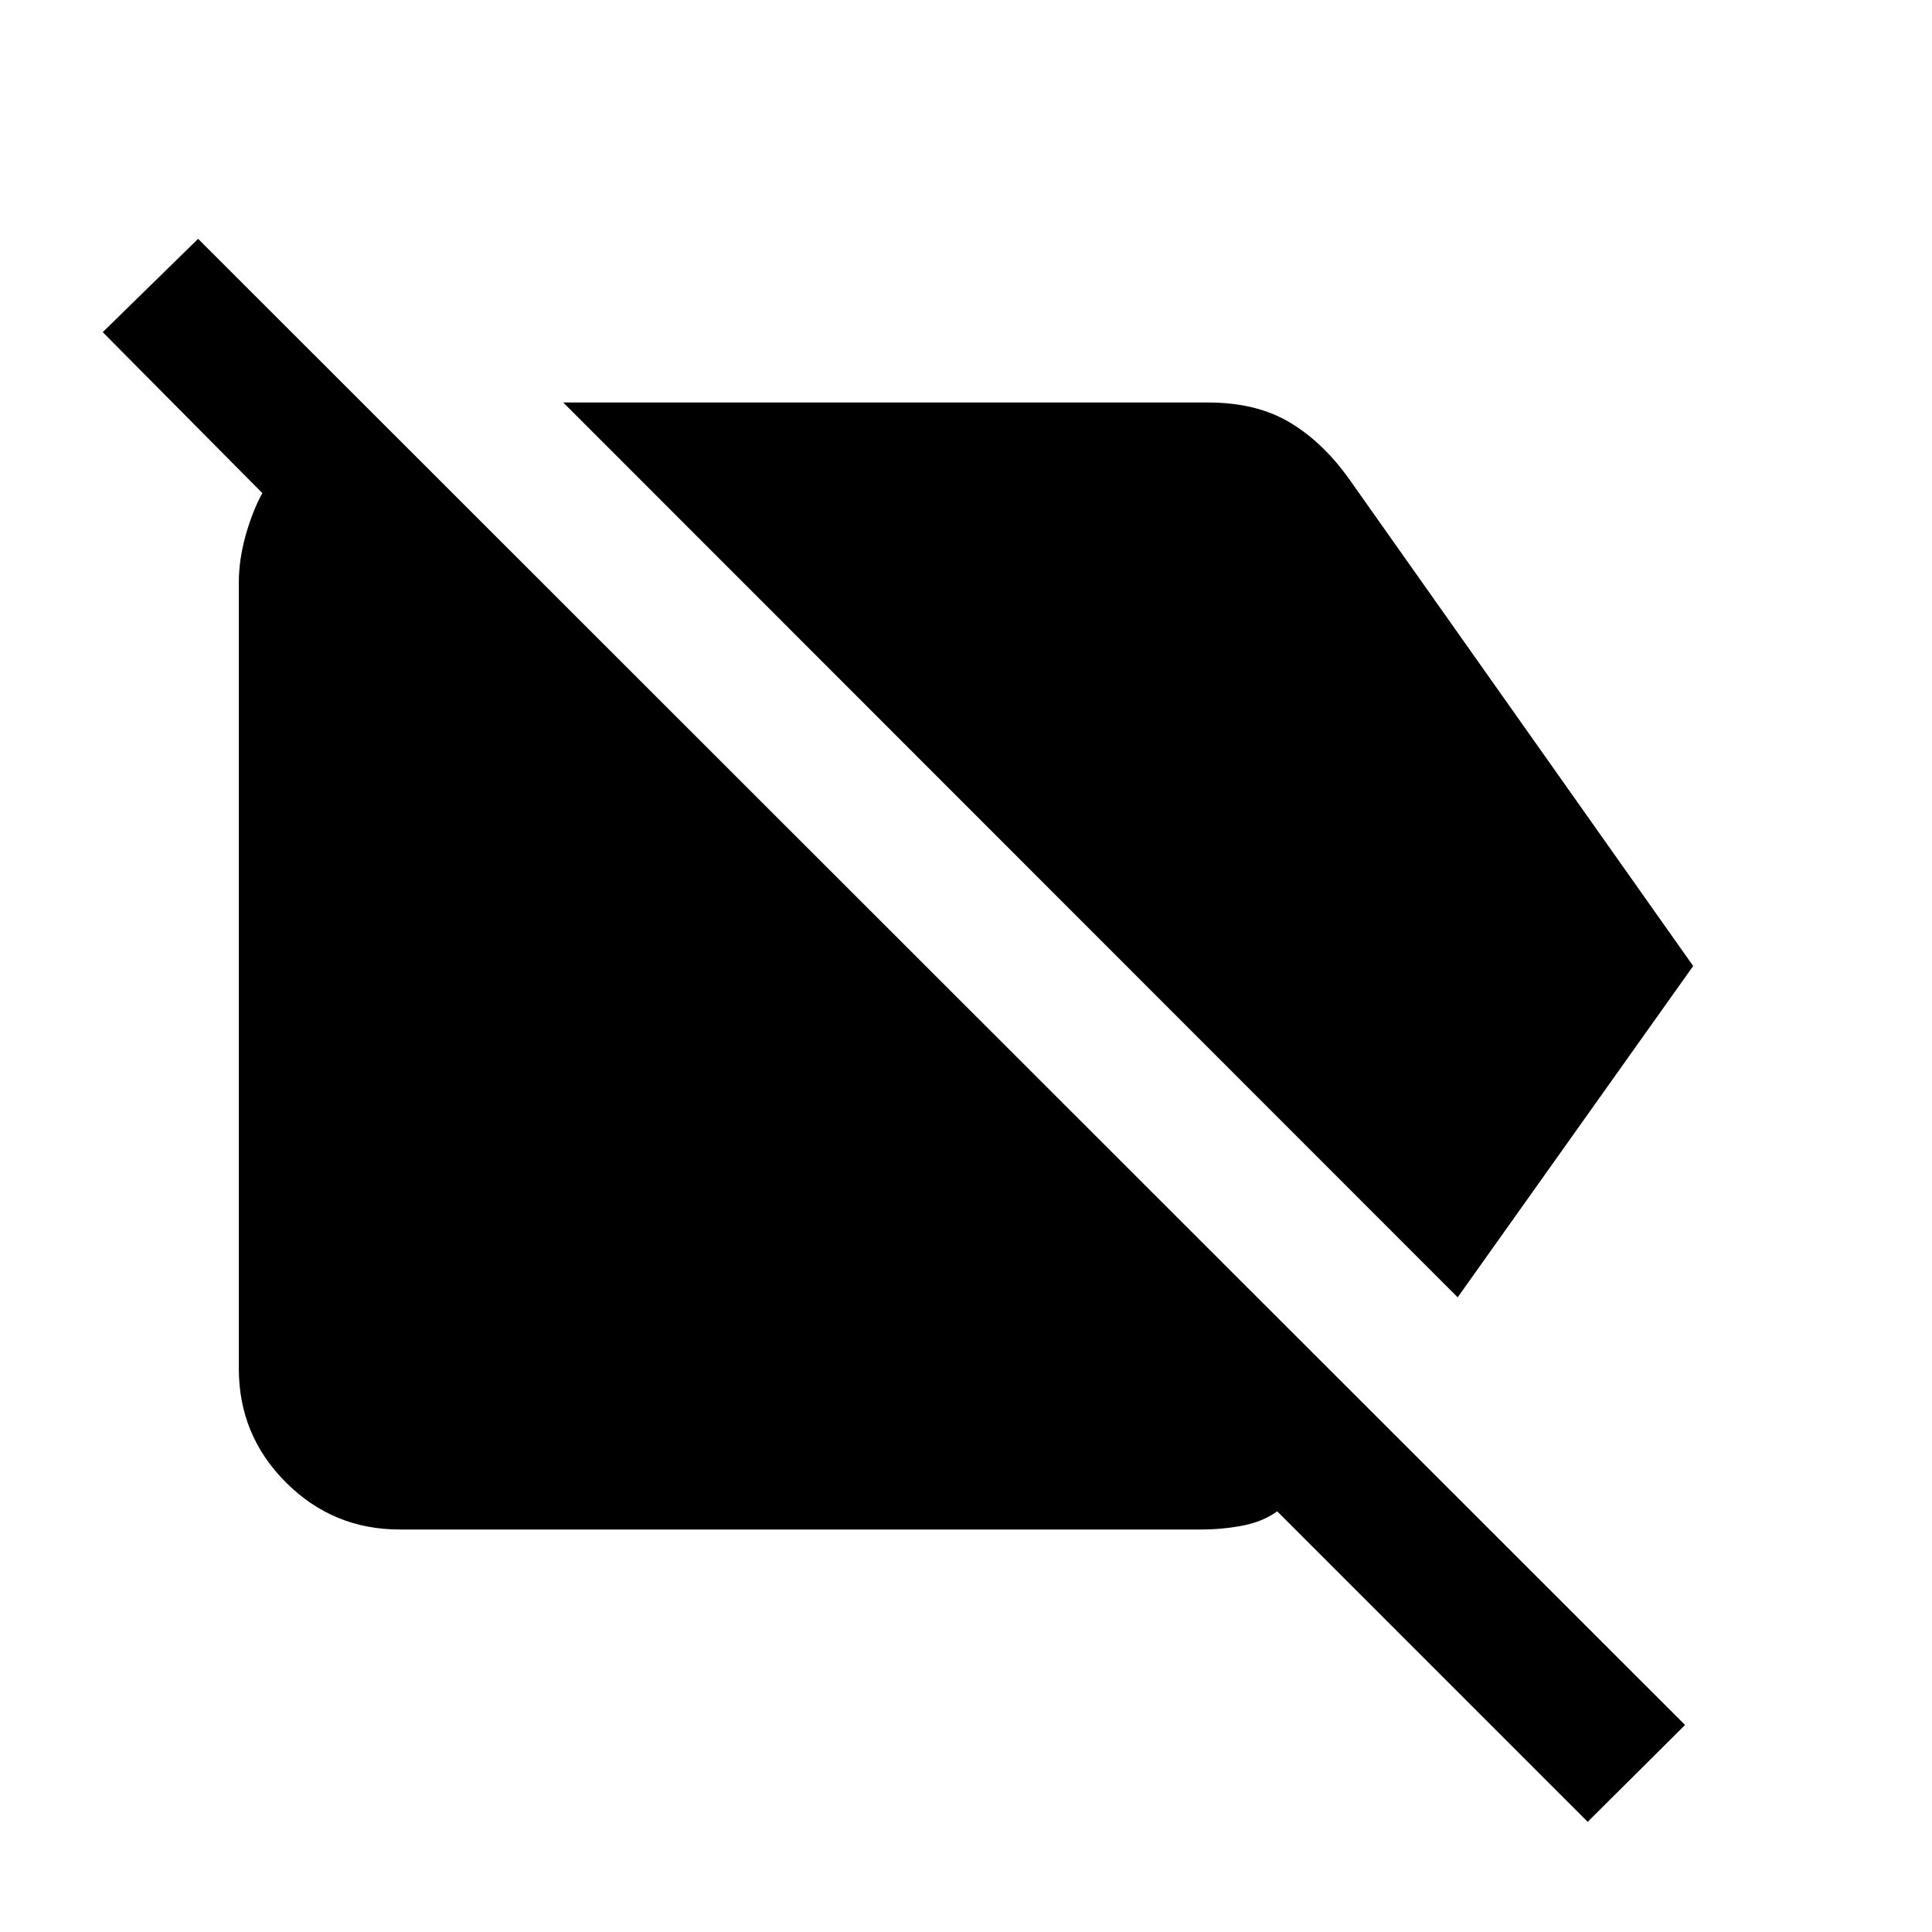 <svg xmlns="http://www.w3.org/2000/svg" height="40" viewBox="0 -960 960 960" width="40"><path d="M724.31-315.36 279.87-760h320.44q24.02 0 40.63 9.94 16.6 9.93 29.67 28.42L841.33-480 724.31-315.36Zm64.61 260.61L634.64-209.03q-7.13 5.18-17.24 7.11-10.12 1.92-20.45 1.92H198.57q-33.11 0-56.5-23.4-23.4-23.4-23.4-56.5v-390.46q0-11.59 3.42-23.72 3.42-12.12 8.27-20.89l-79.31-79.98 47.39-46.38L837.3-102.87l-48.38 48.12Z"/></svg>